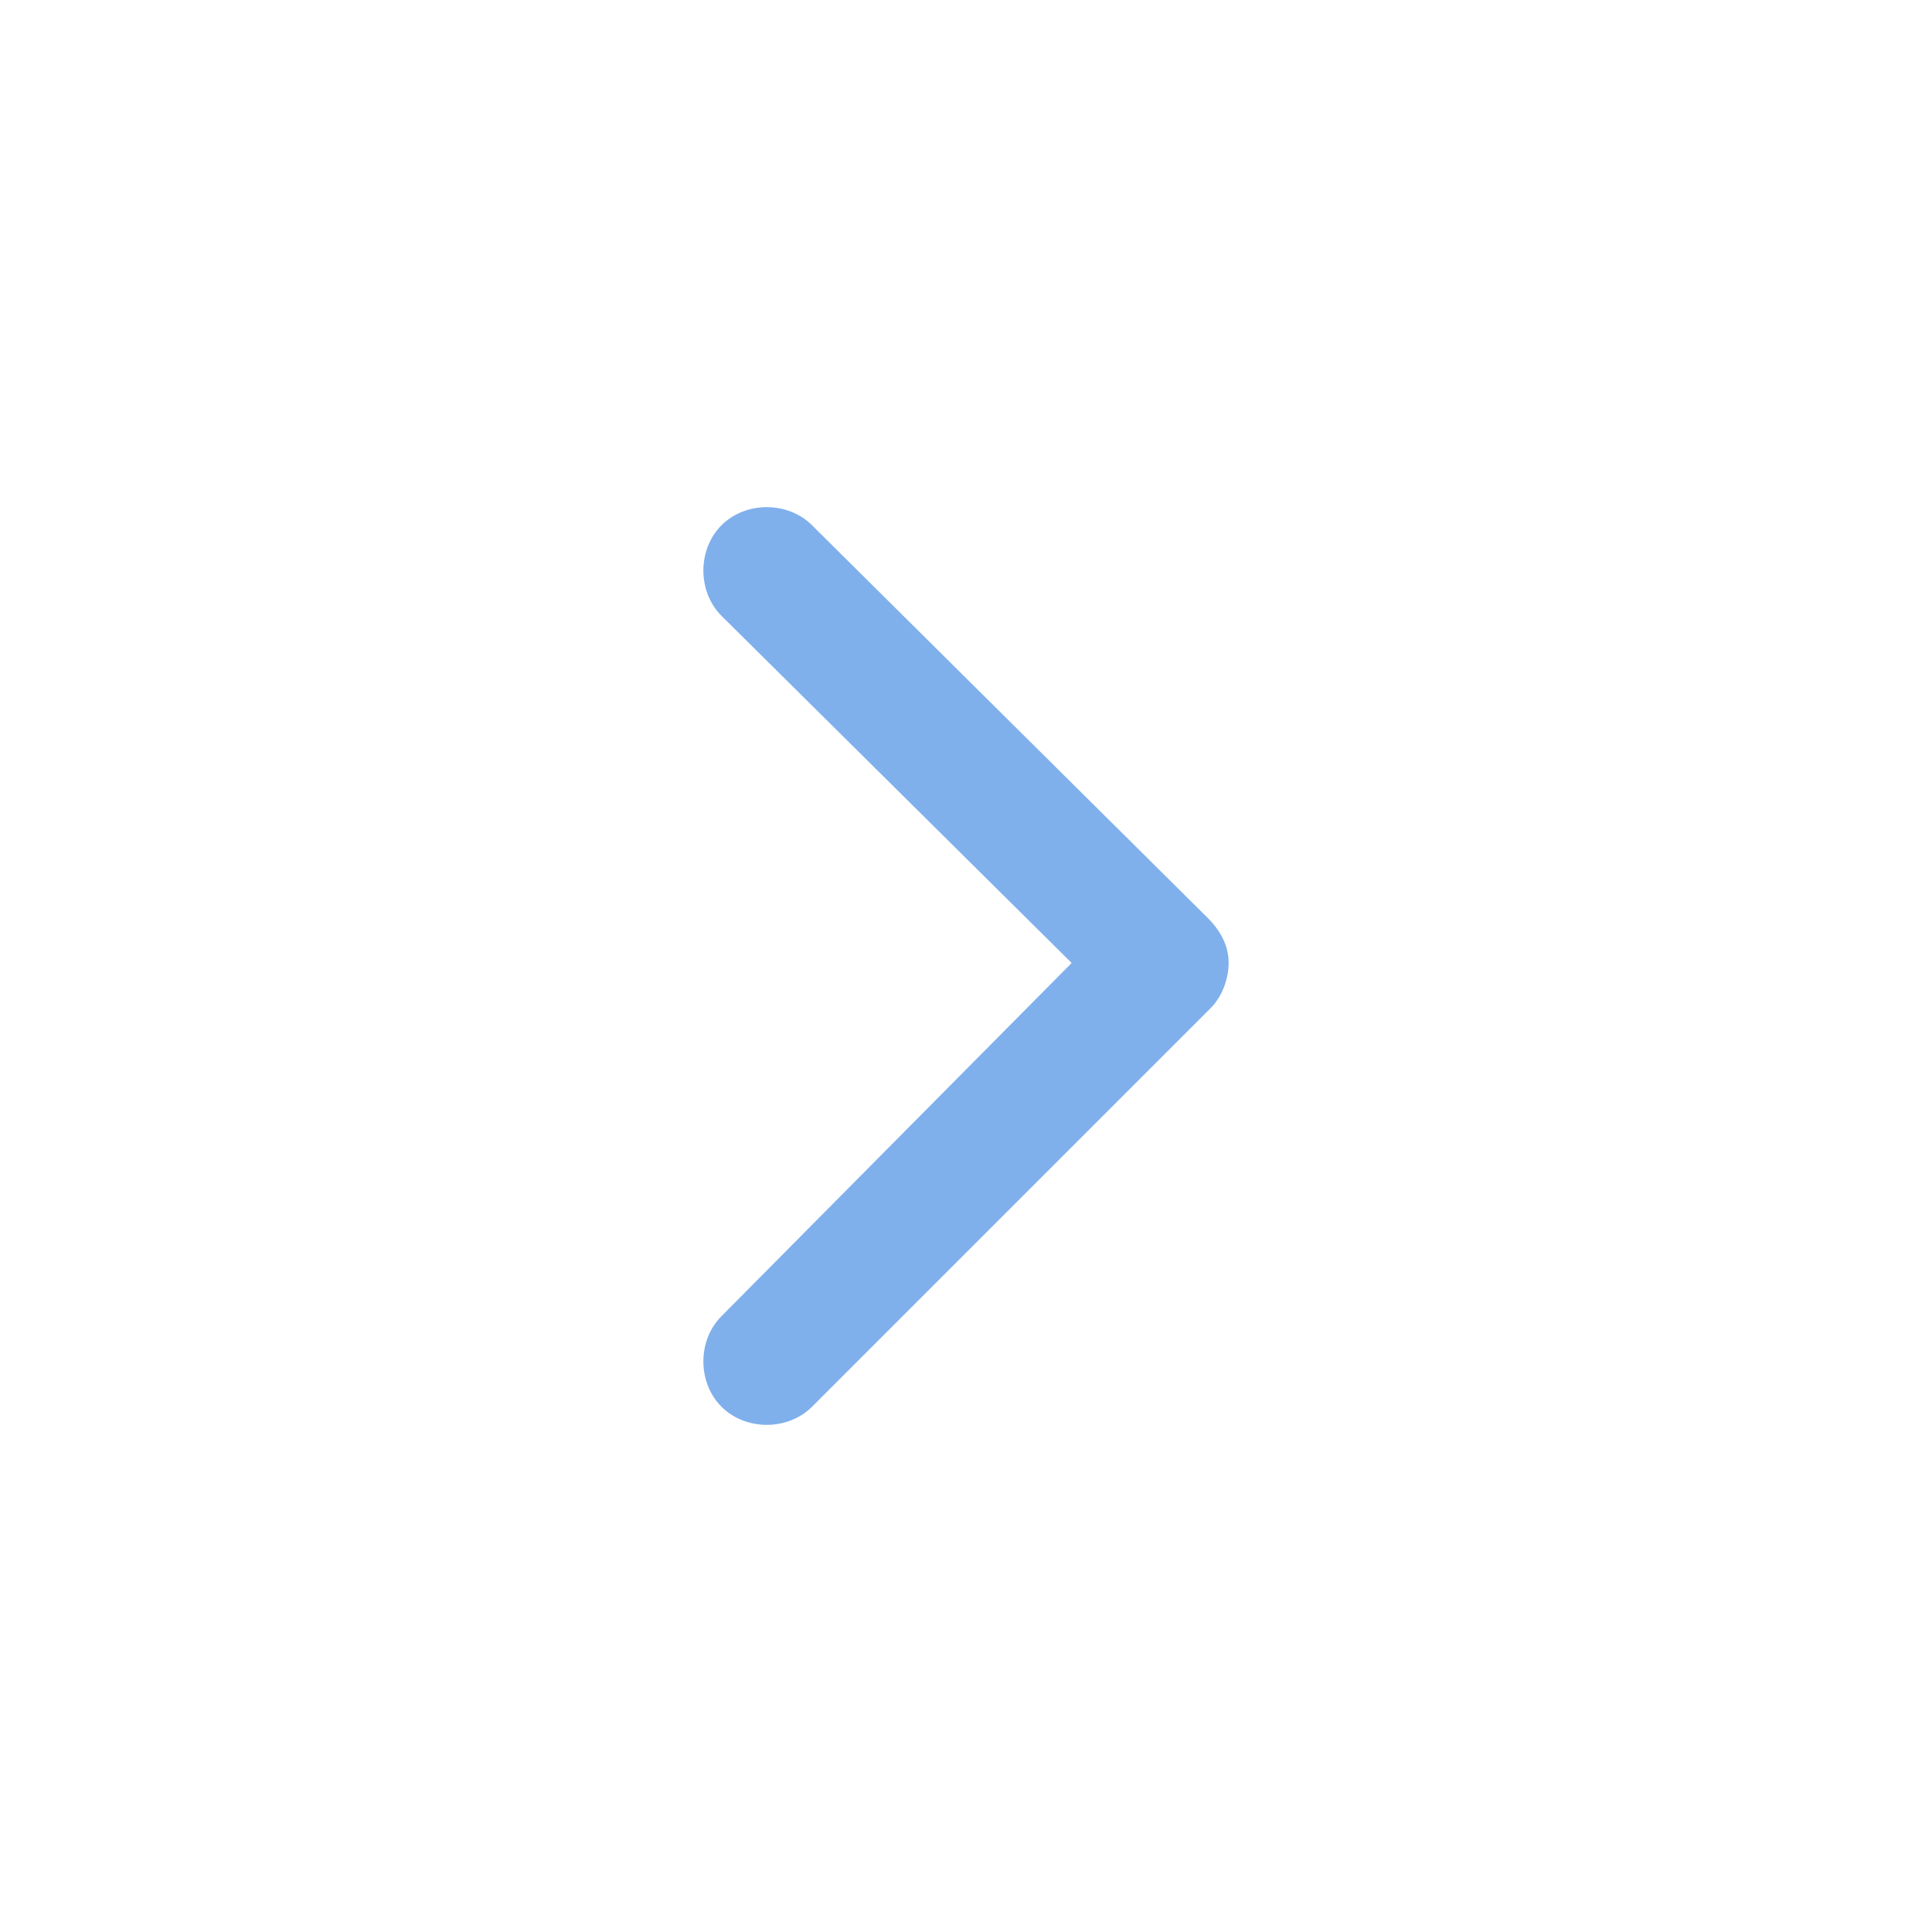 <?xml version="1.0" encoding="utf-8"?>
<!-- Generator: Adobe Illustrator 23.0.1, SVG Export Plug-In . SVG Version: 6.00 Build 0)  -->
<svg version="1.1" id="Layer_1" xmlns="http://www.w3.org/2000/svg" xmlns:xlink="http://www.w3.org/1999/xlink" x="0px" y="0px"
	 viewBox="0 0 64 64" style="enable-background:new 0 0 64 64;" xml:space="preserve">
<style type="text/css">
	.st0{fill:#7FB0EC;}
</style>
<path class="st0" d="M40.7,31.9c0,0.5-0.2,1.1-0.6,1.5L26.9,46.6c-0.8,0.8-2.2,0.8-3,0s-0.8-2.2,0-3l11.6-11.7L23.9,20.4
	c-0.8-0.8-0.8-2.2,0-3s2.2-0.8,3,0l13.1,13C40.5,30.9,40.7,31.4,40.7,31.9L40.7,31.9z"/>
</svg>
